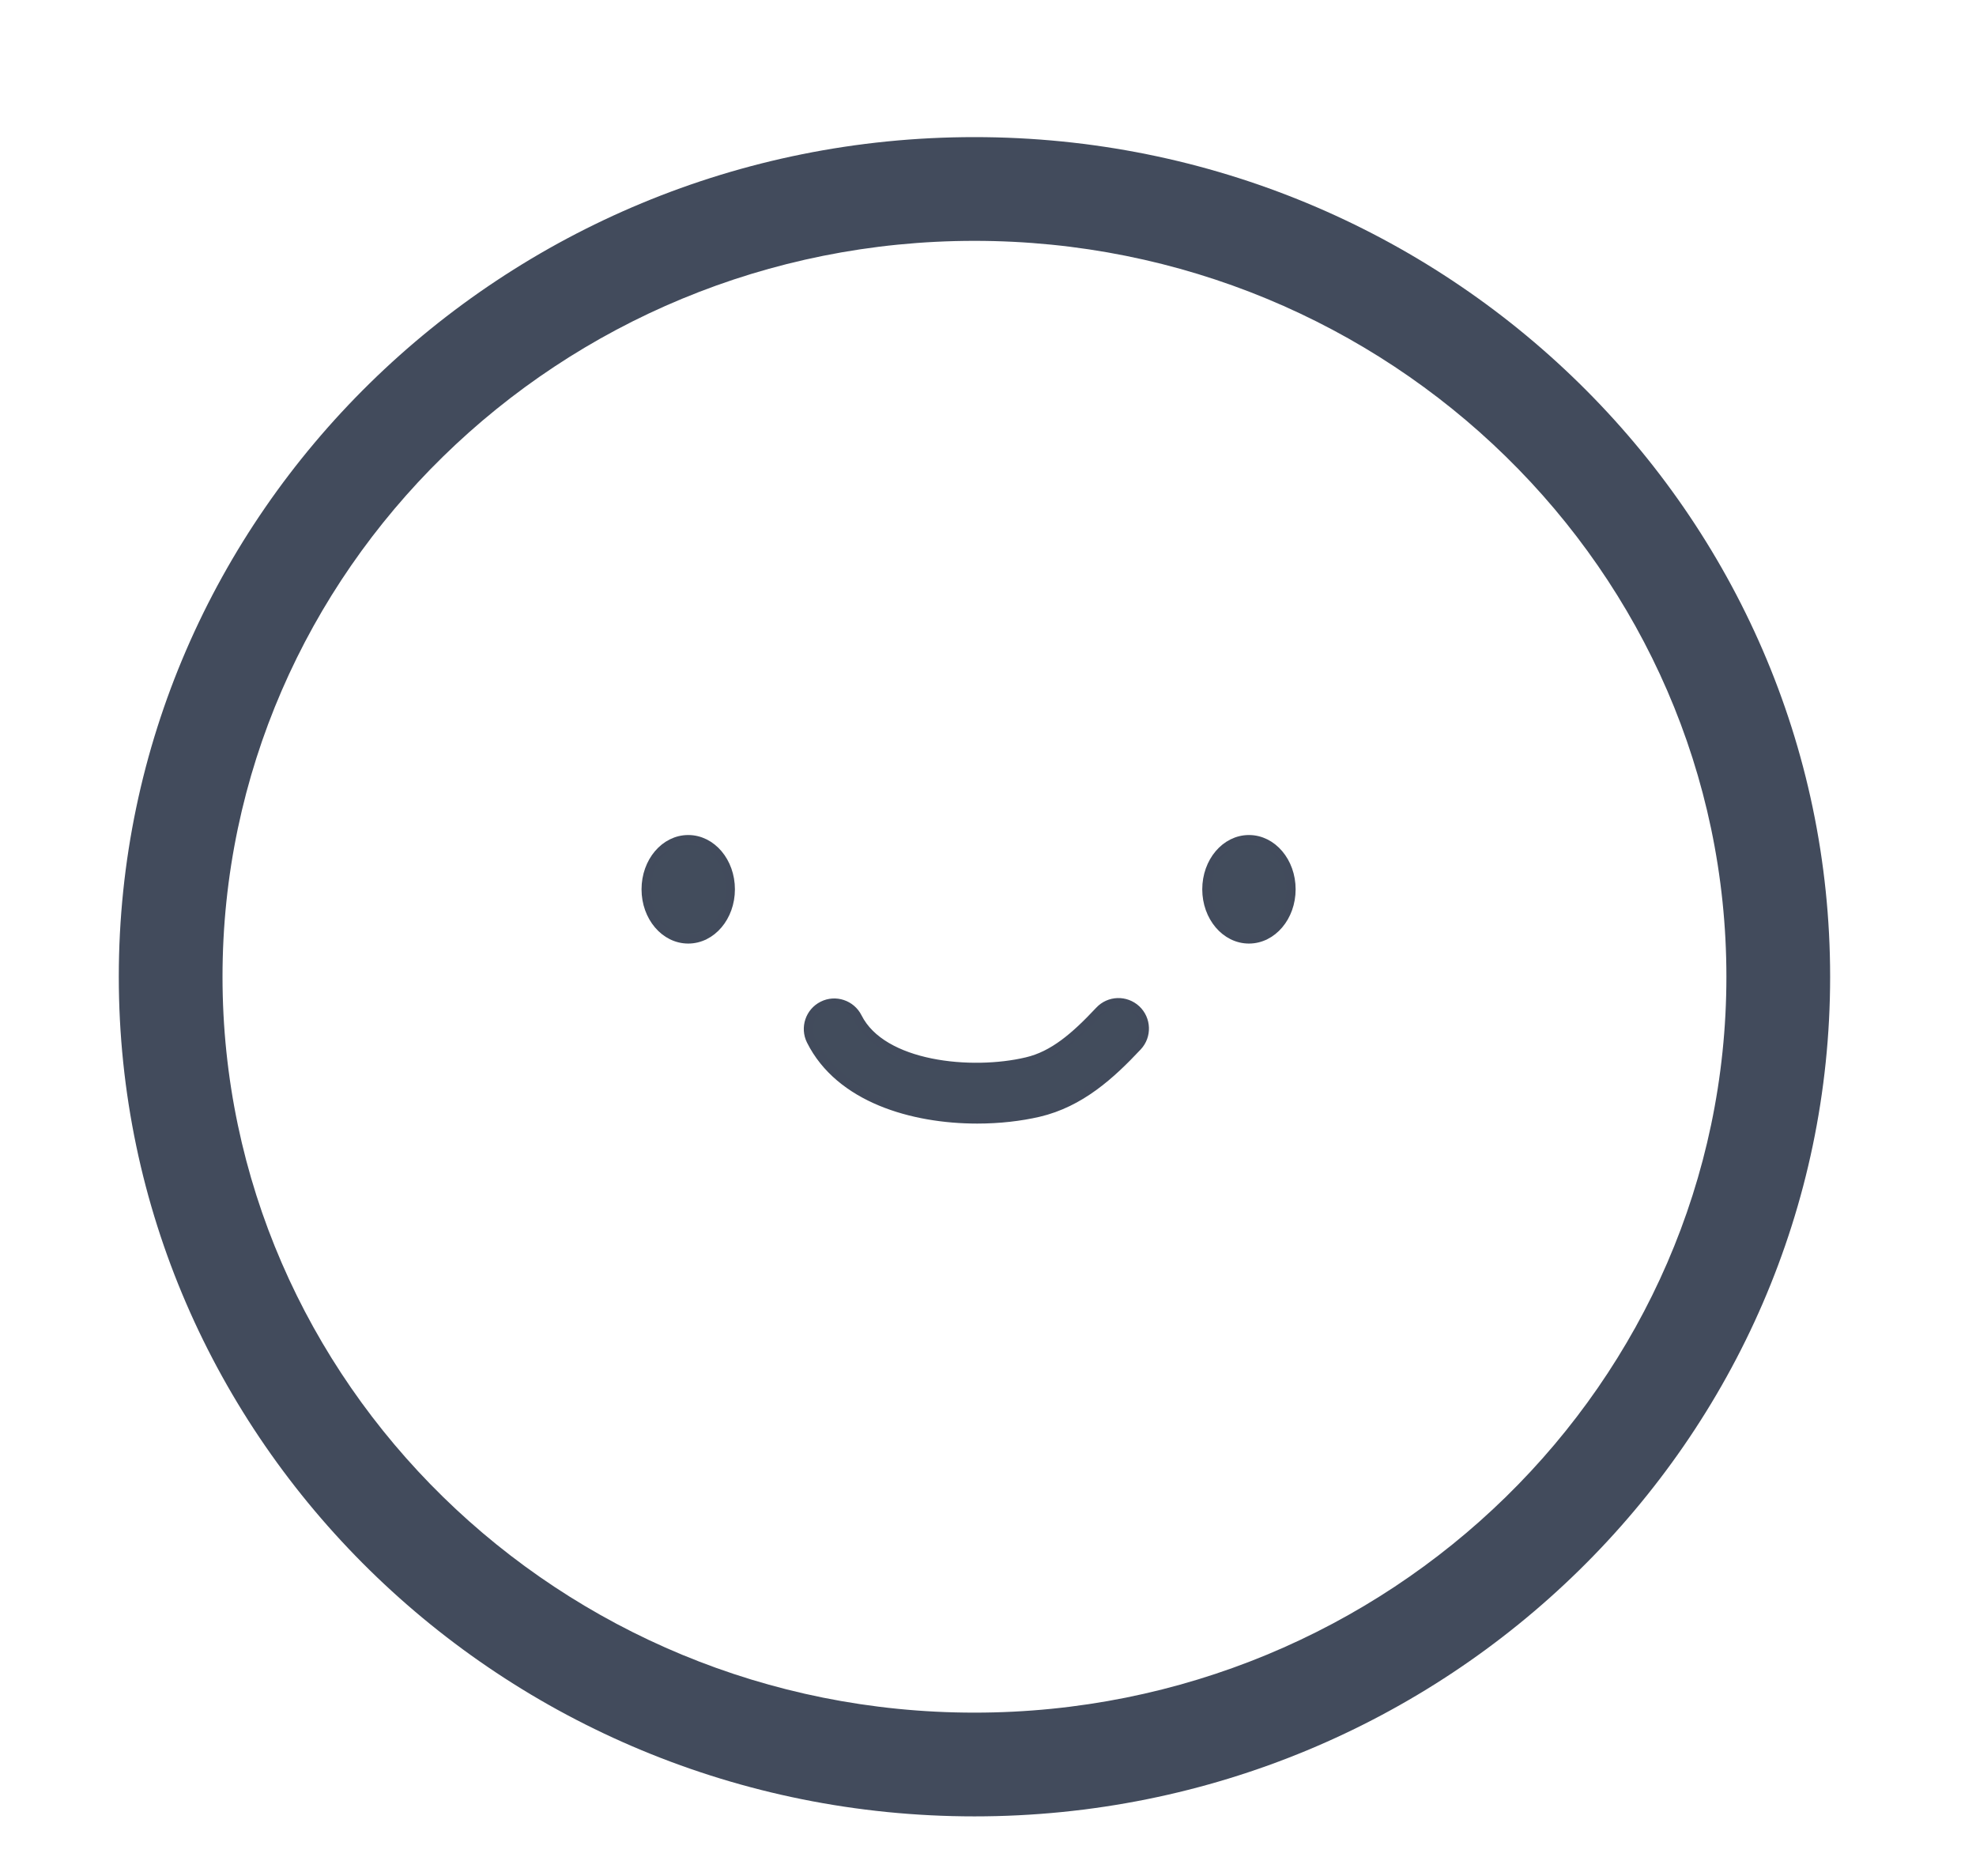 <?xml version="1.0" encoding="utf-8"?>
<!-- Generator: Adobe Illustrator 16.0.0, SVG Export Plug-In . SVG Version: 6.00 Build 0)  -->
<!DOCTYPE svg PUBLIC "-//W3C//DTD SVG 1.1//EN" "http://www.w3.org/Graphics/SVG/1.1/DTD/svg11.dtd">
<svg version="1.1" id="Layer_1" xmlns="http://www.w3.org/2000/svg" xmlns:xlink="http://www.w3.org/1999/xlink" x="0px" y="0px"
	 width="217px" height="206px" viewBox="0 0 217 206" enable-background="new 0 0 217 206" xml:space="preserve">
<g>
	<path fill="#424B5C" d="M107.013,199.43c-51.811,0-93.967-41.355-93.967-92.188s42.156-92.188,93.967-92.188
		c51.812,0,93.968,41.355,93.968,92.188S158.824,199.43,107.013,199.43z M107.013,26.444c-45.532,0-82.577,36.245-82.577,80.798
		s37.045,80.798,82.577,80.798s82.577-36.245,82.577-80.798S152.545,26.444,107.013,26.444z"/>
</g>
<g>
	<path fill="#424C5C" stroke="#424B5C" stroke-miterlimit="10" d="M80.207,97.643c0,3.015-2.069,5.456-4.628,5.456
		c-2.558,0-4.627-2.441-4.627-5.456c0-3.02,2.069-5.461,4.627-5.461C78.138,92.182,80.207,94.623,80.207,97.643z"/>
</g>
<g>
	<path fill="#424C5C" stroke="#424B5C" stroke-miterlimit="10" d="M141.783,97.643c0,3.015-2.068,5.456-4.627,5.456
		s-4.627-2.441-4.627-5.456c0-3.02,2.068-5.461,4.627-5.461S141.783,94.623,141.783,97.643z"/>
</g>
<g>
	<path fill="#424C5C" stroke="#424B5C" stroke-miterlimit="10" d="M107.324,122.864c-7.102,0-15.088-2.297-18.253-8.614
		c-0.7-1.407-0.133-3.115,1.274-3.821c1.396-0.706,3.114-0.134,3.82,1.274c2.709,5.399,12.568,6.312,18.598,4.877
		c2.914-0.679,5.3-2.726,7.986-5.595c1.079-1.157,2.875-1.201,4.026-0.134c1.146,1.079,1.207,2.881,0.134,4.026
		c-2.942,3.137-6.285,6.185-10.851,7.253C112.068,122.592,109.749,122.864,107.324,122.864z"/>
</g>
</svg>
